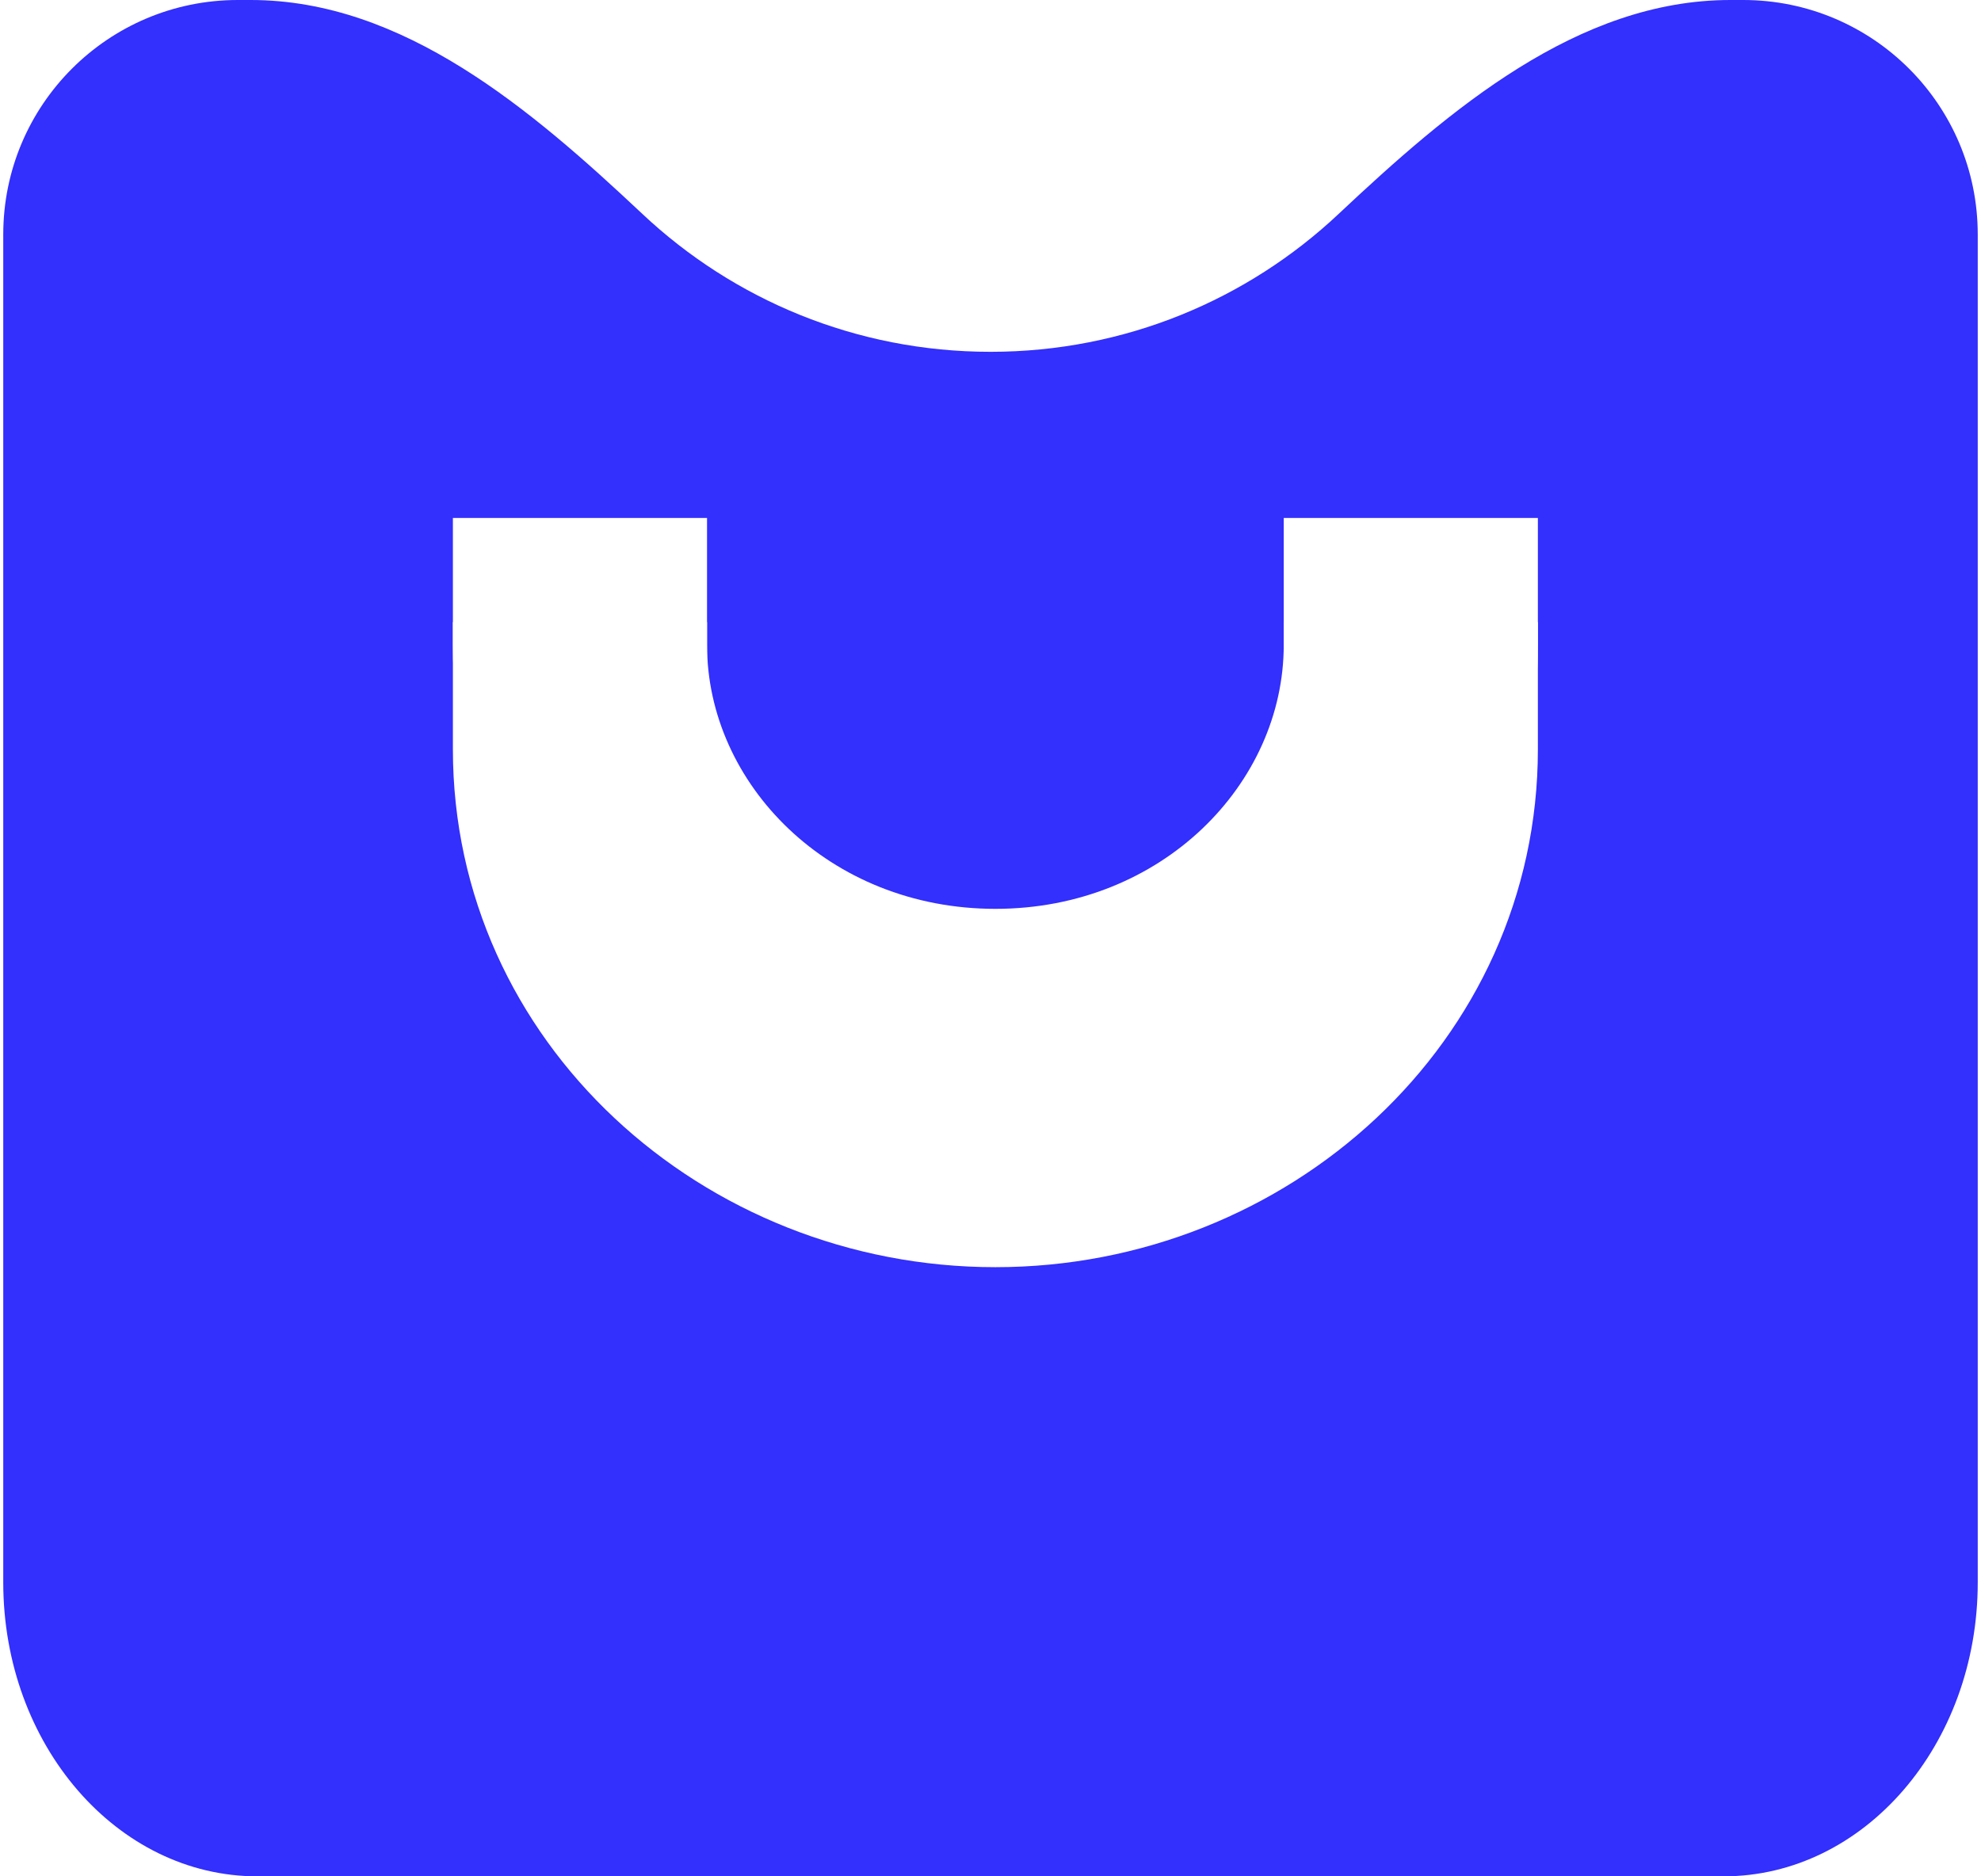 <svg width="76" height="72" viewBox="0 0 76 72" fill="none" xmlns="http://www.w3.org/2000/svg">
<path fill-rule="evenodd" clip-rule="evenodd" d="M9.615 0C15.472 0 20.38 4.2 24.647 8.211C28.136 11.491 32.834 13.5 38 13.5C43.166 13.5 47.864 11.491 51.353 8.211C55.62 4.2 60.528 0 66.385 0H66.875C71.846 0 75.875 4.026 75.875 8.997V60.723C75.875 66.951 71.51 72 66.125 72H9.875C4.49 72 0.125 66.951 0.125 60.723V8.997C0.125 4.026 4.154 0 9.125 0H9.615ZM27.125 24.75V19.875H17.375V24.75C17.375 36.001 26.976 44.625 38.188 44.625C49.399 44.625 59 36.001 59 24.75V19.875H49.25V24.75C49.25 30.068 44.58 34.875 38.188 34.875C31.795 34.875 27.125 30.068 27.125 24.75Z" fill="#332FFC"/>
<g filter="url(#filter0_d_84_9724)">
<path d="M27.125 24.75V19.875H17.375V24.75C17.375 36.001 26.976 44.625 38.188 44.625C49.399 44.625 59 36.001 59 24.75V19.875H49.25V24.75C49.25 30.068 44.58 34.875 38.188 34.875C31.795 34.875 27.125 30.068 27.125 24.75Z" fill="white"/>
</g>
<defs>
<filter id="filter0_d_84_9724" x="13.375" y="19.875" width="49.625" height="32.75" filterUnits="userSpaceOnUse" color-interpolation-filters="sRGB">
<feFlood flood-opacity="0" result="BackgroundImageFix"/>
<feColorMatrix in="SourceAlpha" type="matrix" values="0 0 0 0 0 0 0 0 0 0 0 0 0 0 0 0 0 0 127 0" result="hardAlpha"/>
<feOffset dy="4"/>
<feGaussianBlur stdDeviation="2"/>
<feComposite in2="hardAlpha" operator="out"/>
<feColorMatrix type="matrix" values="0 0 0 0 0 0 0 0 0 0 0 0 0 0 0 0 0 0 0.25 0"/>
<feBlend mode="normal" in2="BackgroundImageFix" result="effect1_dropShadow_84_9724"/>
<feBlend mode="normal" in="SourceGraphic" in2="effect1_dropShadow_84_9724" result="shape"/>
</filter>
</defs>
</svg>
